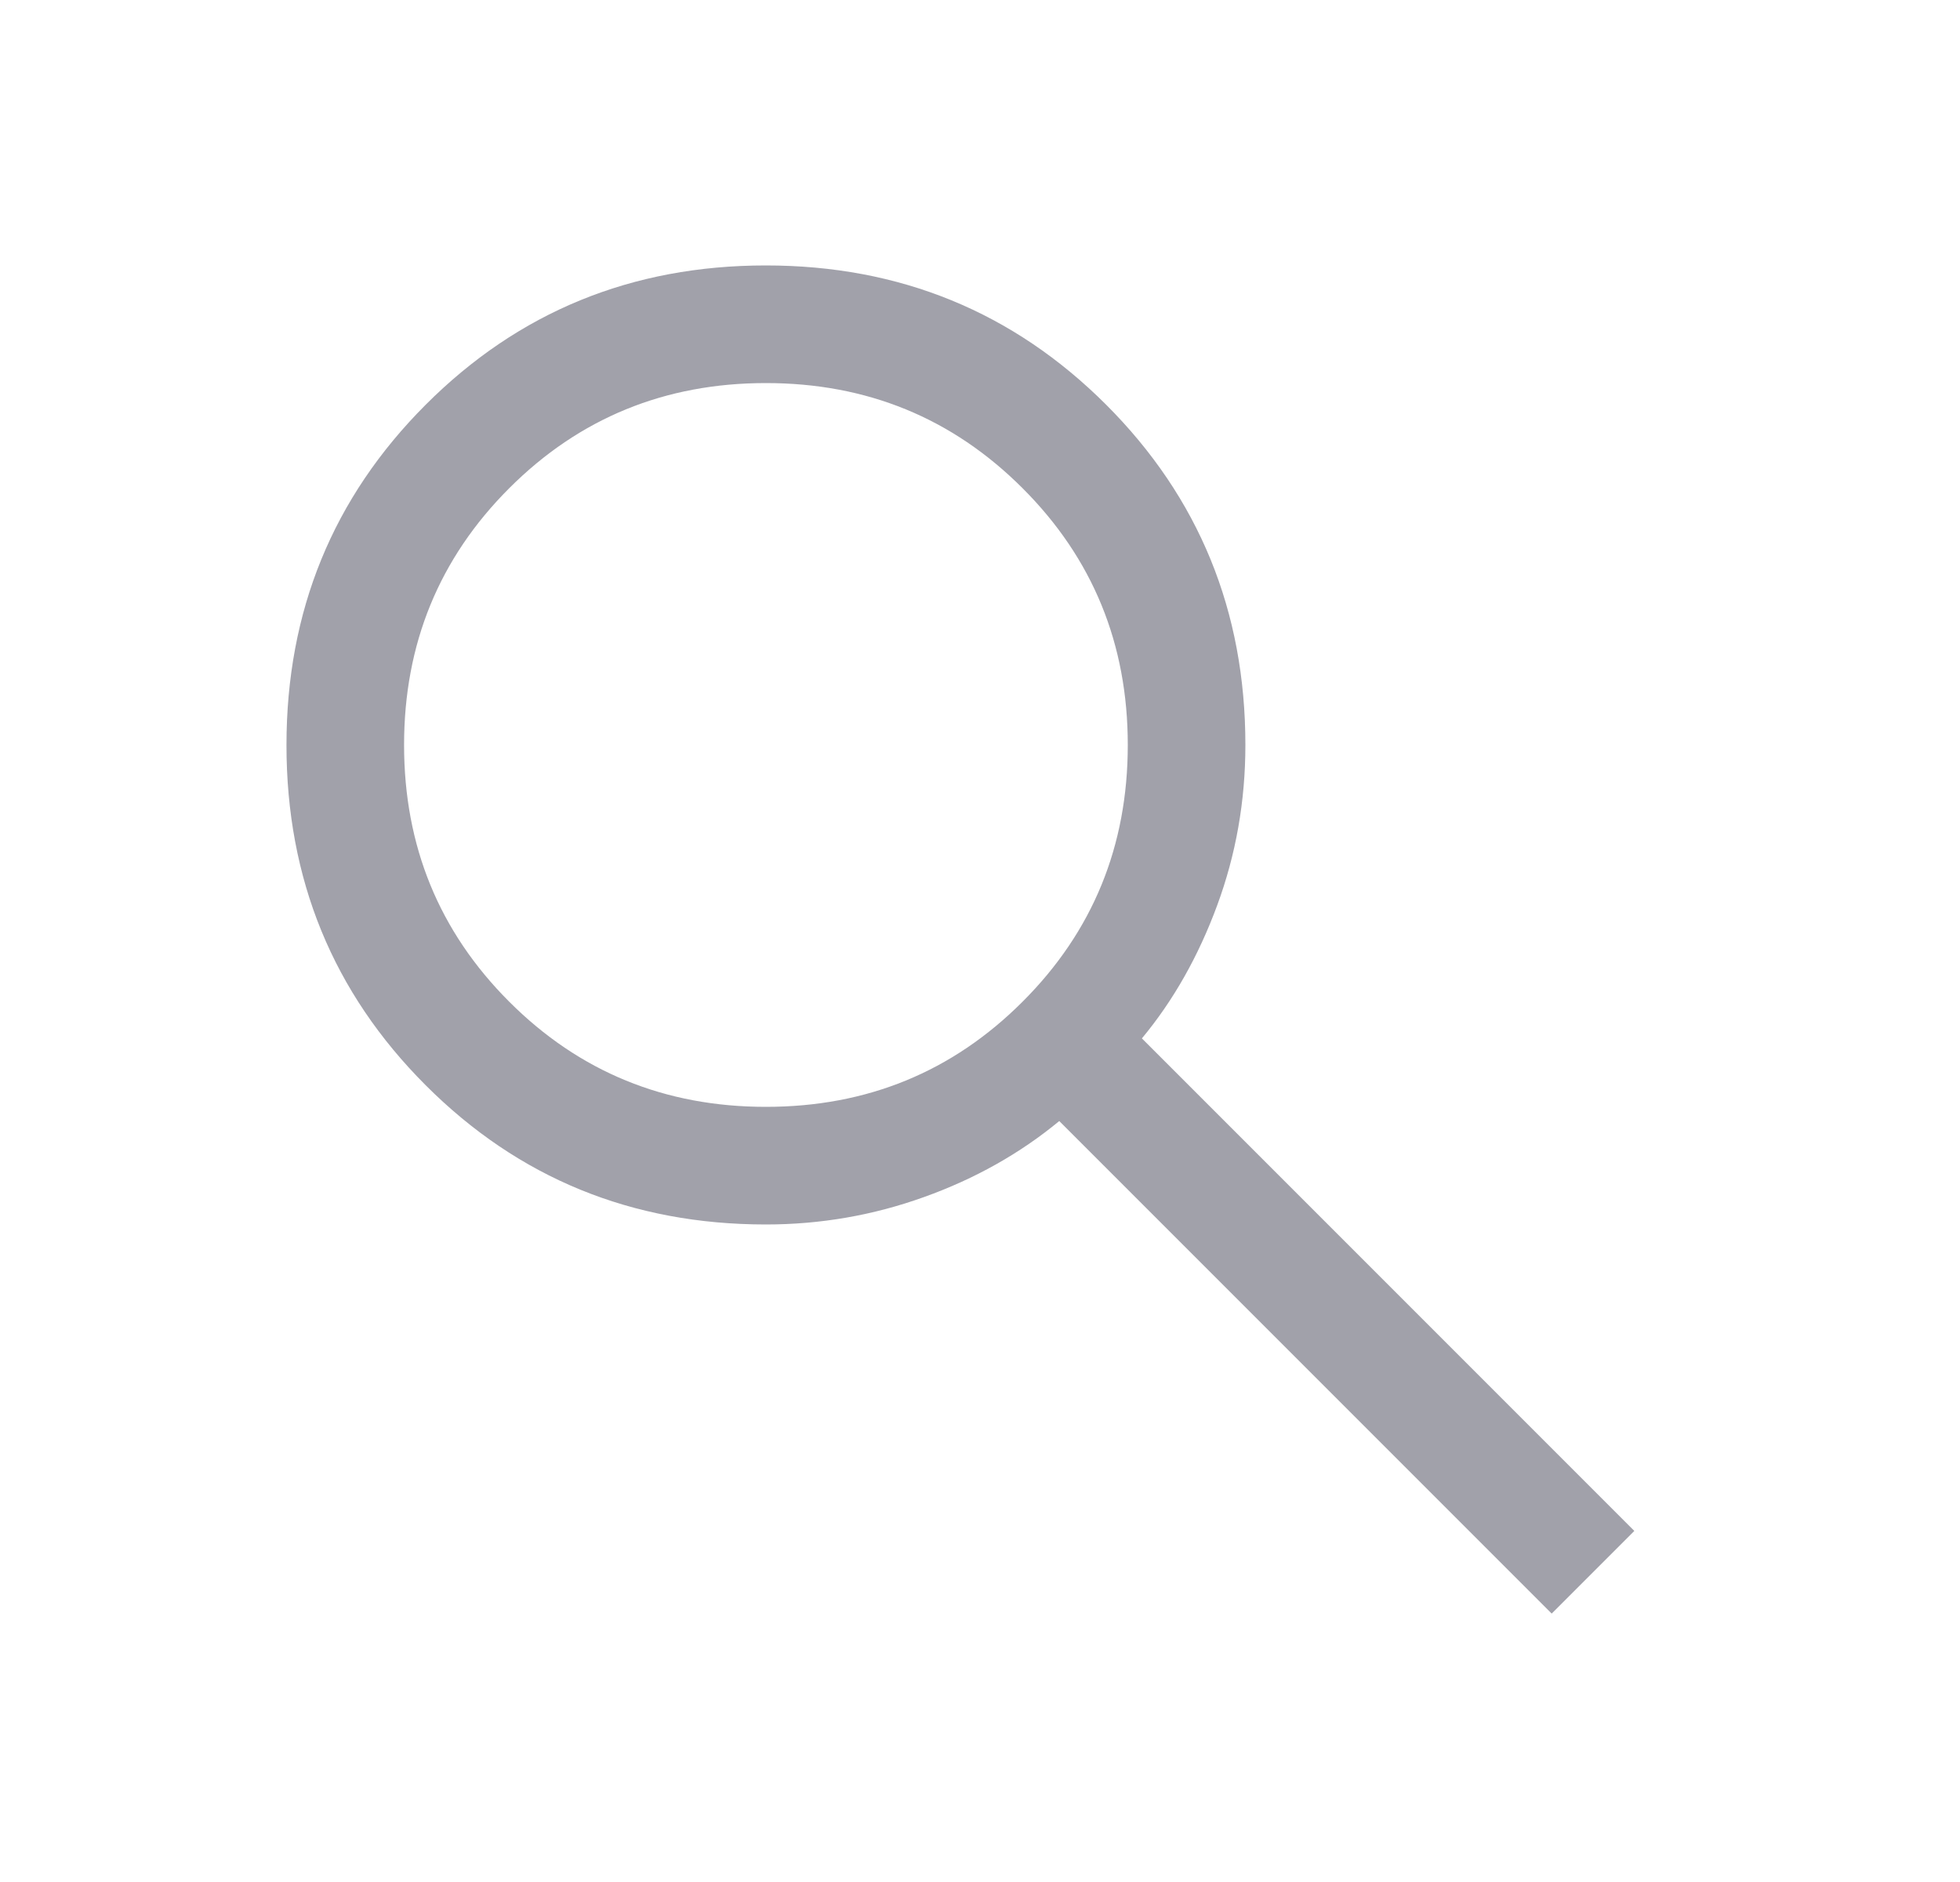 <svg width="25" height="24" viewBox="0 0 25 24" fill="none" xmlns="http://www.w3.org/2000/svg">
<mask id="mask0_2126_106" style="mask-type:alpha" maskUnits="userSpaceOnUse" x="0" y="0" width="25" height="24">
<rect x="0.25" width="24" height="24" fill="#D9D9D9"/>
</mask>
<g mask="url(#mask0_2126_106)">
<path d="M19.792 20.577L13.511 14.296C13.011 14.709 12.437 15.032 11.787 15.265C11.136 15.499 10.464 15.615 9.769 15.615C8.06 15.615 6.614 15.024 5.43 13.84C4.246 12.656 3.654 11.21 3.654 9.502C3.654 7.793 4.246 6.346 5.429 5.162C6.613 3.977 8.059 3.385 9.768 3.385C11.476 3.385 12.923 3.977 14.108 5.16C15.292 6.344 15.885 7.791 15.885 9.5C15.885 10.214 15.765 10.896 15.525 11.546C15.285 12.196 14.965 12.761 14.565 13.242L20.846 19.523L19.792 20.577ZM9.769 14.115C11.058 14.115 12.149 13.668 13.043 12.774C13.938 11.88 14.385 10.789 14.385 9.5C14.385 8.212 13.938 7.12 13.043 6.226C12.149 5.332 11.058 4.885 9.769 4.885C8.481 4.885 7.389 5.332 6.495 6.226C5.601 7.12 5.154 8.212 5.154 9.5C5.154 10.789 5.601 11.88 6.495 12.774C7.389 13.668 8.481 14.115 9.769 14.115Z" fill="#A1A1AA"/>
</g>
</svg>
